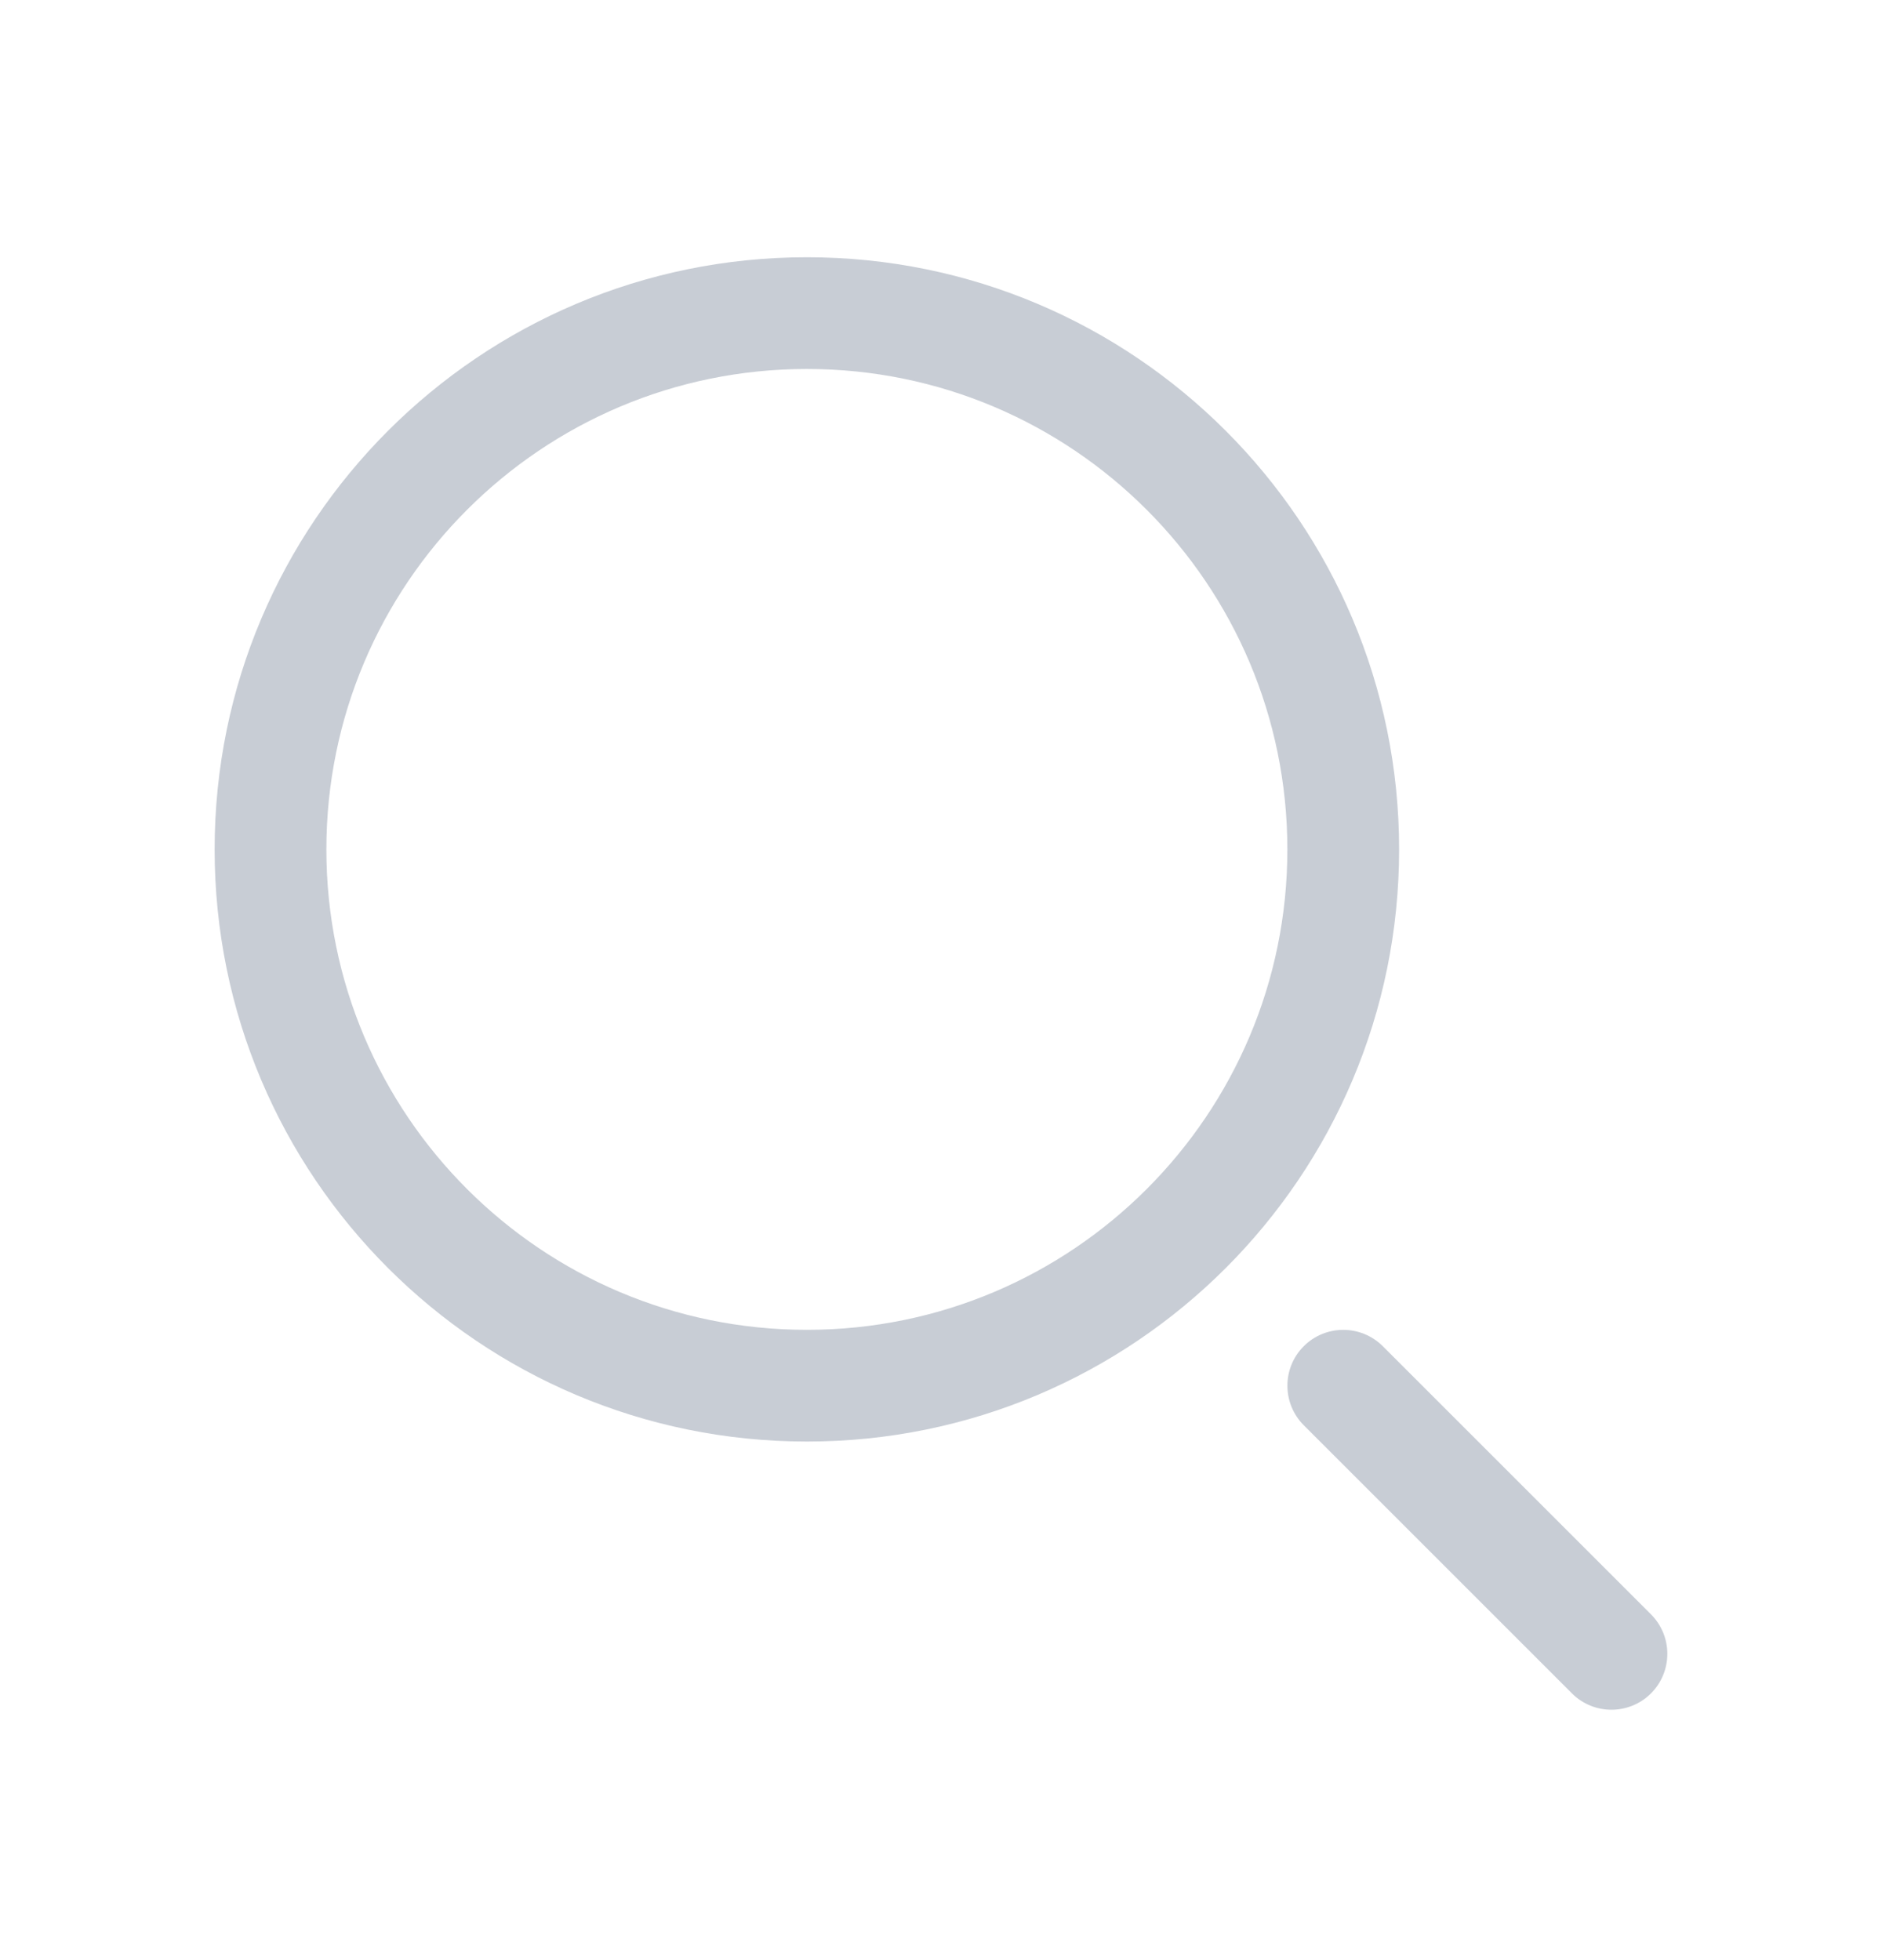 <svg width="24" height="25" viewBox="0 0 24 25" fill="none" xmlns="http://www.w3.org/2000/svg">
<path d="M21.054 20.59C21.332 20.868 21.332 21.319 21.054 21.598C20.775 21.876 20.324 21.876 20.046 21.598L16.626 18.178C16.348 17.899 16.348 17.448 16.626 17.17C16.904 16.892 17.355 16.892 17.634 17.17L21.054 20.59ZM10.29 18.386C6.119 18.386 2.737 15.005 2.737 10.834C2.737 6.663 6.119 3.281 10.29 3.281C14.461 3.281 17.842 6.663 17.842 10.834C17.842 15.005 14.461 18.386 10.29 18.386ZM10.29 16.961C13.674 16.961 16.417 14.218 16.417 10.834C16.417 7.45 13.674 4.706 10.29 4.706C6.906 4.706 4.162 7.45 4.162 10.834C4.162 14.218 6.906 16.961 10.29 16.961Z" fill="#C8CDD5"/>
</svg>
